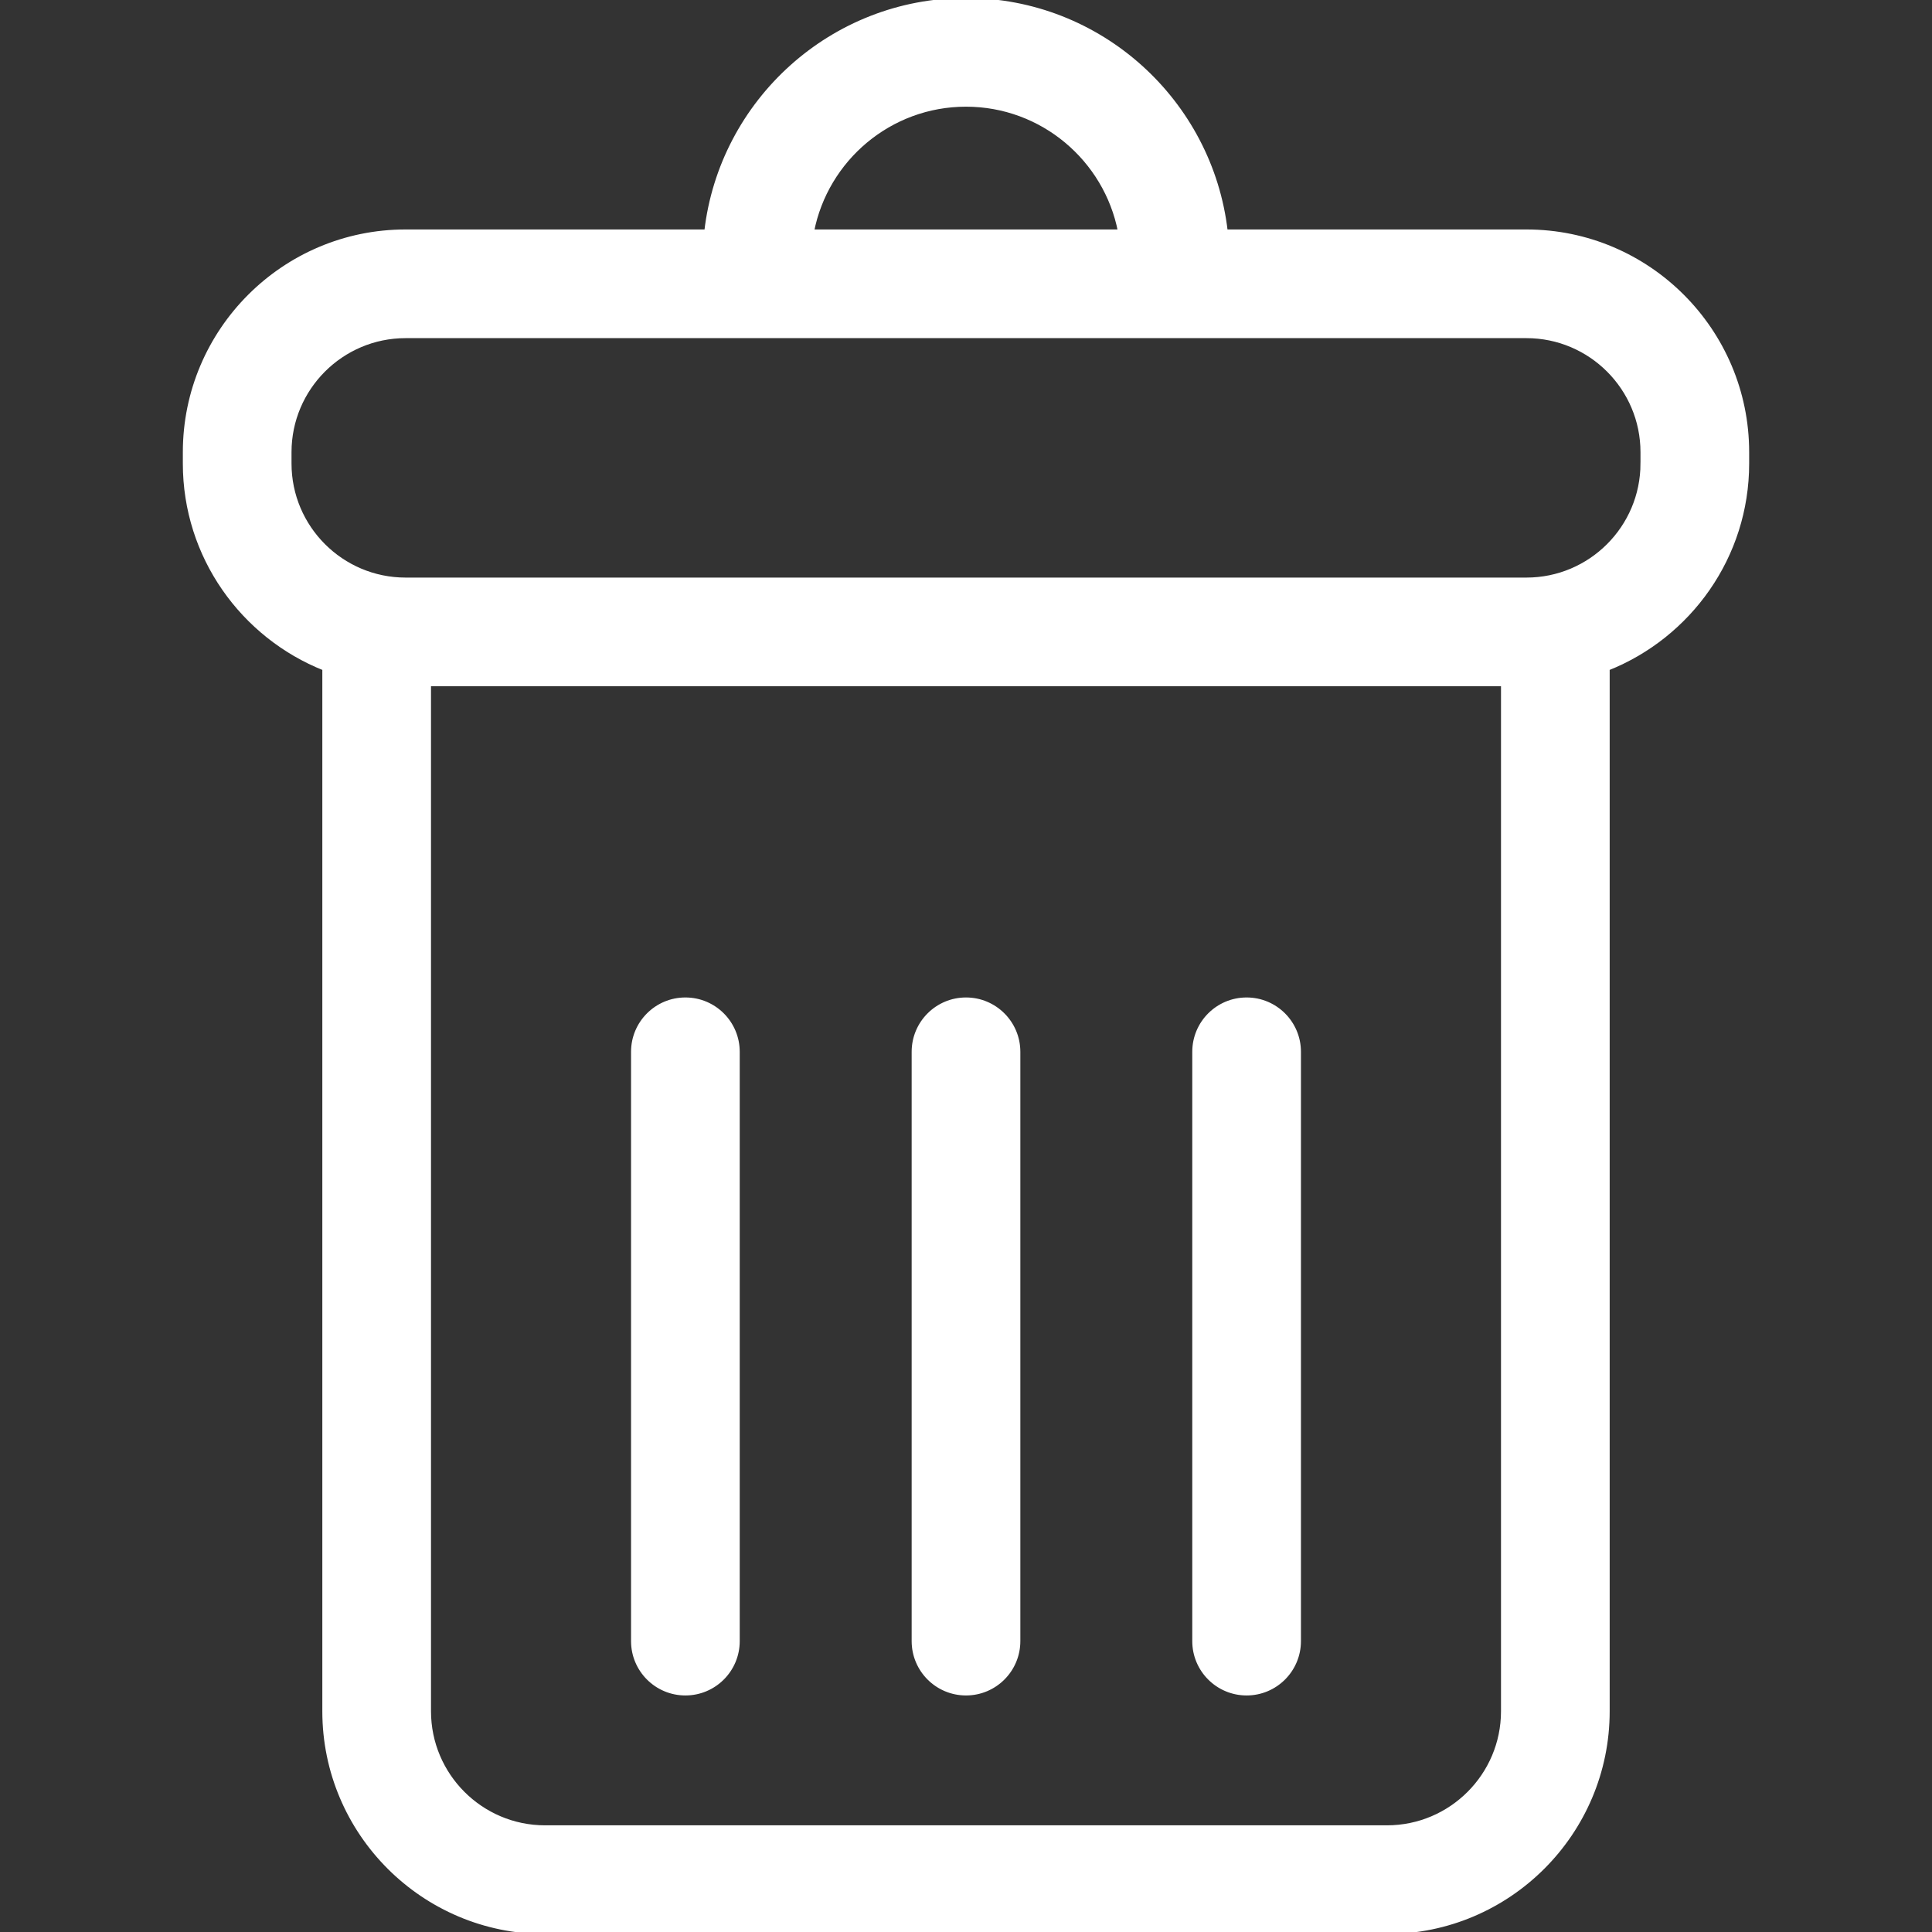 <!DOCTYPE svg PUBLIC "-//W3C//DTD SVG 1.1//EN" "http://www.w3.org/Graphics/SVG/1.1/DTD/svg11.dtd">
<!-- Uploaded to: SVG Repo, www.svgrepo.com, Transformed by: SVG Repo Mixer Tools -->
<svg fill="#fff" version="1.1" id="Capa_1" xmlns="http://www.w3.org/2000/svg" xmlns:xlink="http://www.w3.org/1999/xlink" width="800px" height="800px" viewBox="0 0 482.428 482.429" xml:space="preserve" stroke="#fff">
<rect x="0" y="0" width="482.428" height="482.429" fill="#333333" stroke="none"/>
<g id="SVGRepo_bgCarrier" stroke-width="0"/>
<g id="SVGRepo_tracerCarrier" stroke-linecap="round" stroke-linejoin="round"/>
<g id="SVGRepo_iconCarrier"> <g> <g> <path d="M381.163,57.799h-75.094C302.323,25.316,274.686,0,241.214,0c-33.471,0-61.104,25.315-64.85,57.799h-75.098 c-30.39,0-55.111,24.728-55.111,55.117v2.828c0,23.223,14.46,43.1,34.83,51.199v260.369c0,30.39,24.724,55.117,55.112,55.117 h210.236c30.389,0,55.111-24.729,55.111-55.117V166.944c20.369-8.1,34.83-27.977,34.83-51.199v-2.828 C436.274,82.527,411.551,57.799,381.163,57.799z M241.214,26.139c19.037,0,34.927,13.645,38.443,31.66h-76.879 C206.293,39.783,222.184,26.139,241.214,26.139z M375.305,427.312c0,15.978-13,28.979-28.973,28.979H136.096 c-15.973,0-28.973-13.002-28.973-28.979V170.861h268.182V427.312z M410.135,115.744c0,15.978-13,28.979-28.973,28.979H101.266 c-15.973,0-28.973-13.001-28.973-28.979v-2.828c0-15.978,13-28.979,28.973-28.979h279.897c15.973,0,28.973,13.001,28.973,28.979 V115.744z"/> <path d="M171.144,422.863c7.218,0,13.069-5.853,13.069-13.068V262.641c0-7.216-5.852-13.07-13.069-13.07 c-7.217,0-13.069,5.854-13.069,13.07v147.154C158.074,417.012,163.926,422.863,171.144,422.863z"/> <path d="M241.214,422.863c7.218,0,13.07-5.853,13.07-13.068V262.641c0-7.216-5.854-13.07-13.07-13.07 c-7.217,0-13.069,5.854-13.069,13.07v147.154C228.145,417.012,233.996,422.863,241.214,422.863z"/> <path d="M311.284,422.863c7.217,0,13.068-5.853,13.068-13.068V262.641c0-7.216-5.852-13.07-13.068-13.07 c-7.219,0-13.07,5.854-13.07,13.07v147.154C298.213,417.012,304.067,422.863,311.284,422.863z"/> </g> </g> </g>
</svg>